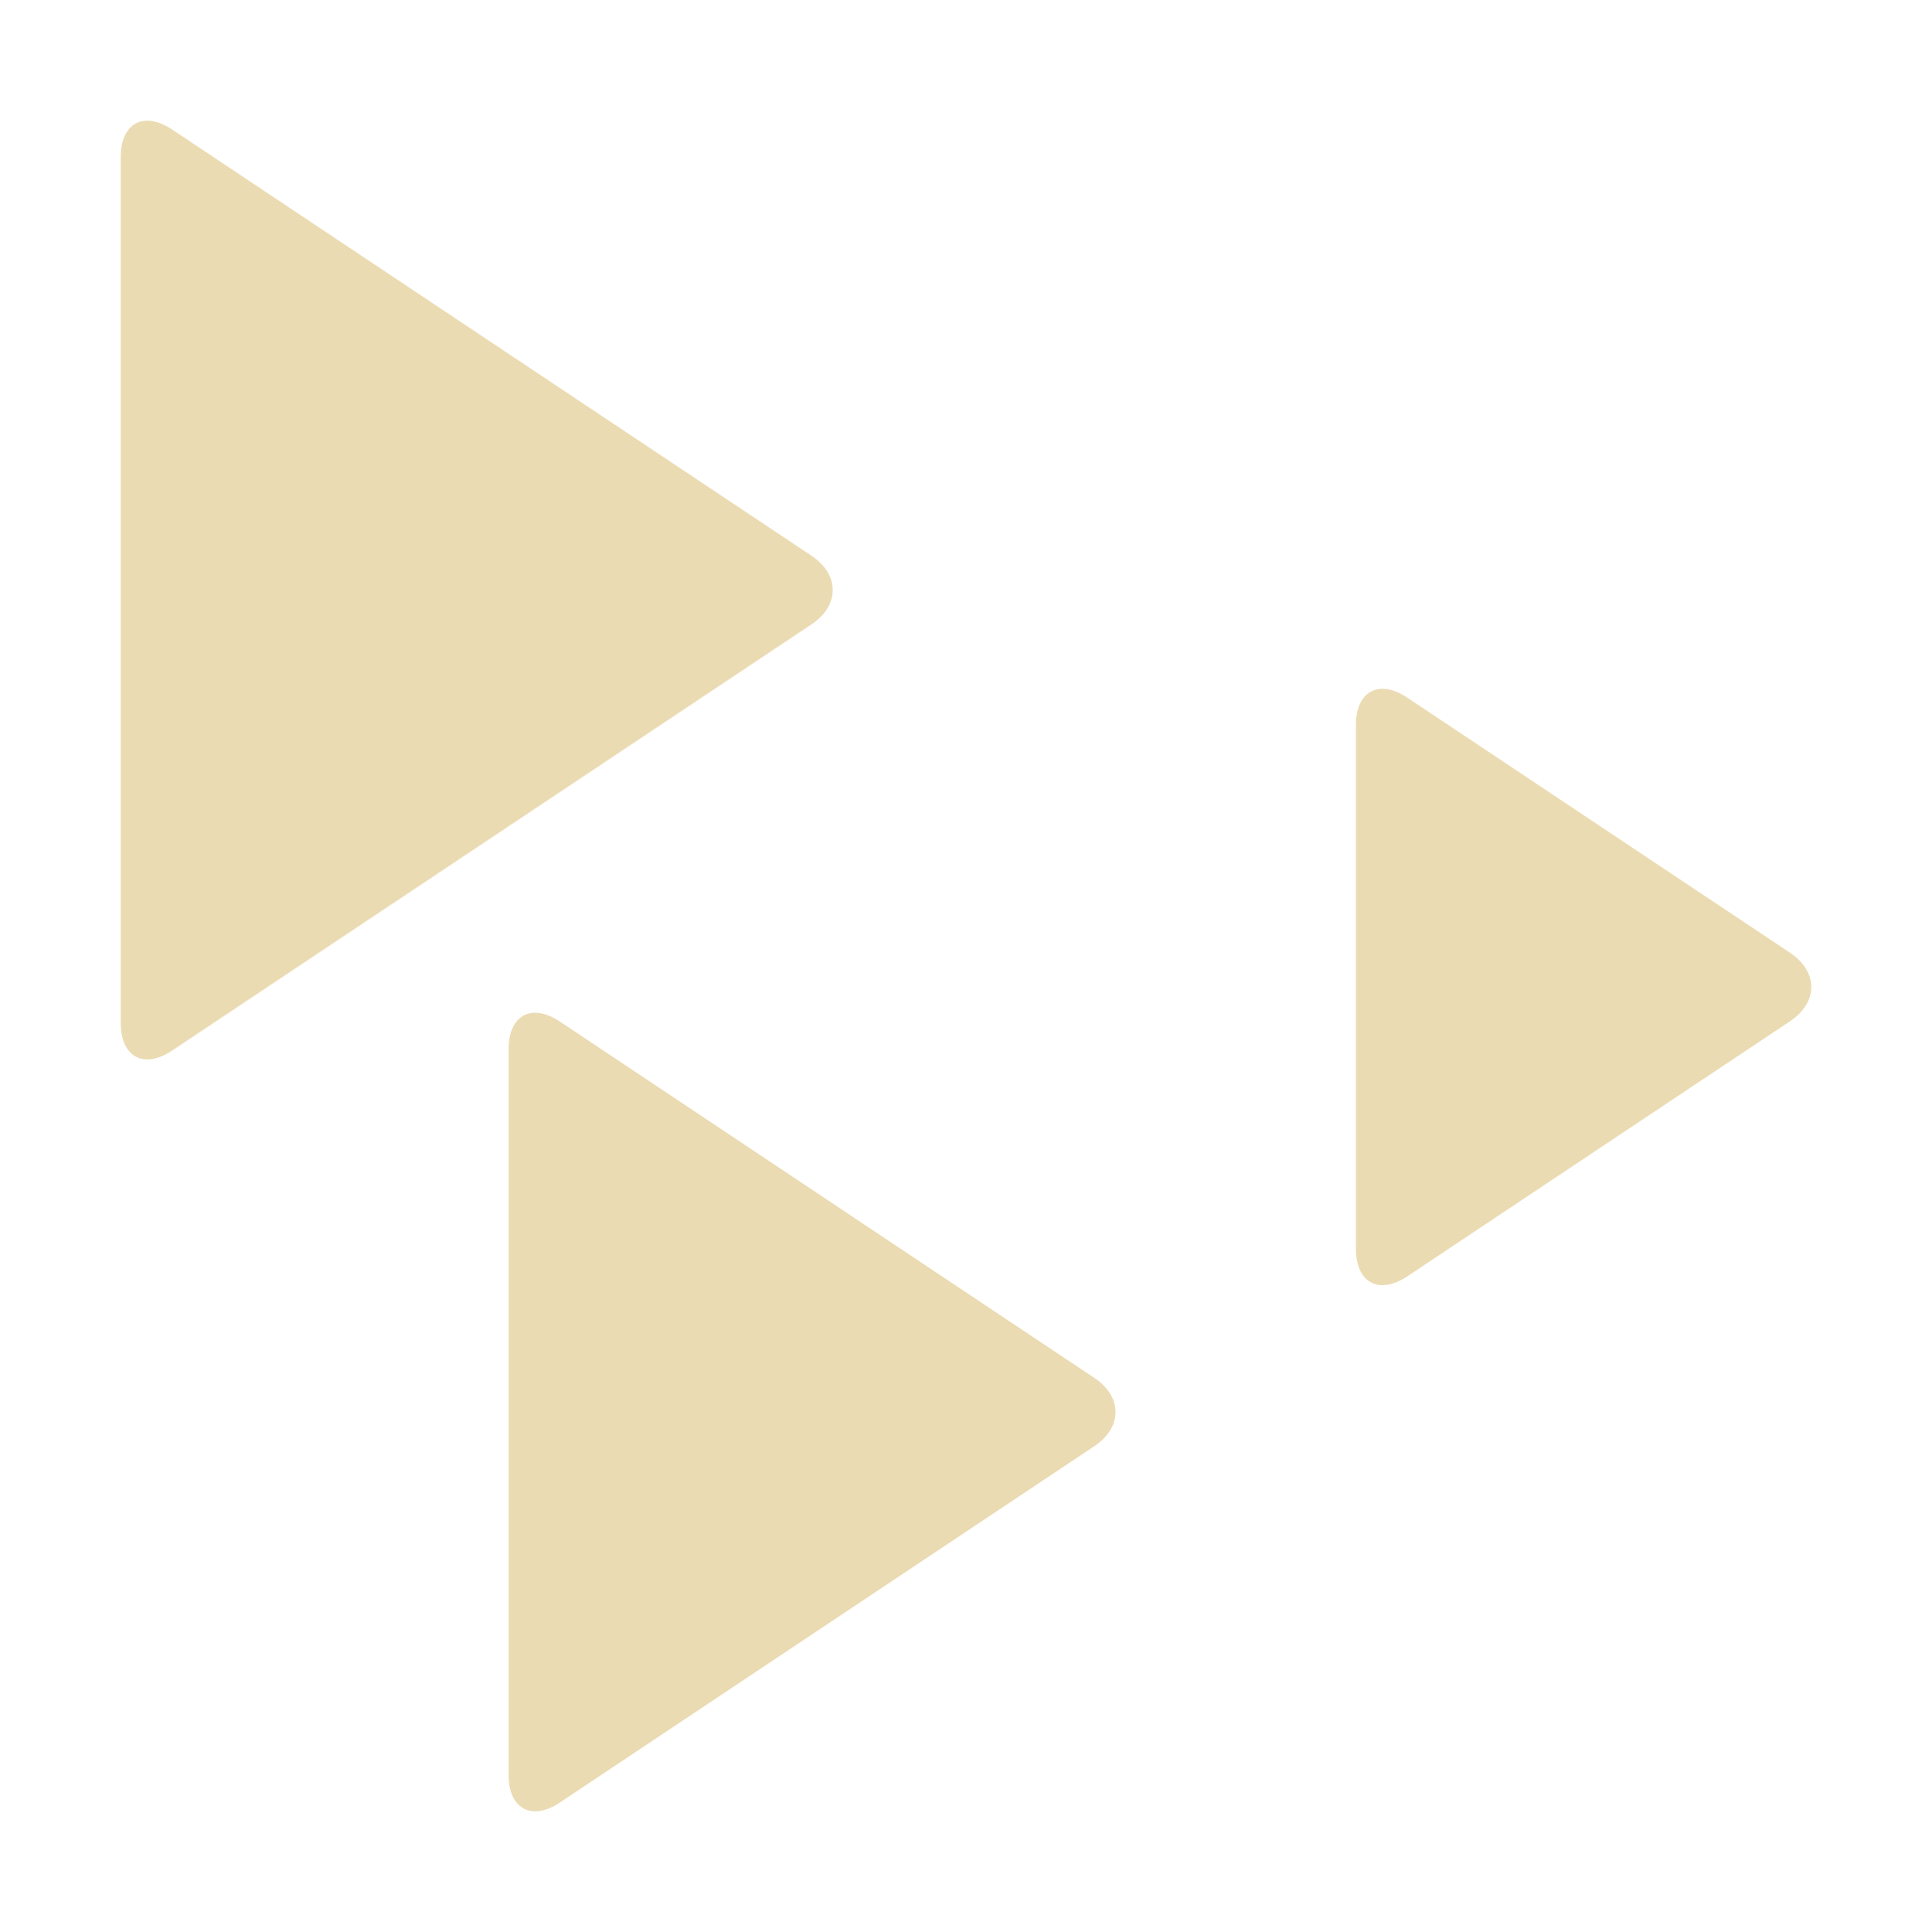 <svg width="16" height="16" version="1.1" xmlns="http://www.w3.org/2000/svg">
  <defs>
    <style type="text/css" id="current-color-scheme">.ColorScheme-Text { color:#ebdbb2; } .ColorScheme-Highlight { color:#458588; }</style>
  </defs>
  <path class="ColorScheme-Text" fill="currentColor" d="m1 8.472c0 0.282 0.191 0.385 0.426 0.228l5.294-3.529c0.235-0.157 0.235-0.412 0-0.569l-5.294-3.529c-0.235-0.157-0.426-0.054-0.426 0.228zm3.212 6.227c0 0.282 0.191 0.385 0.426 0.228l4.423-2.949c0.236-0.157 0.236-0.411 0-0.568l-4.423-2.949c-0.235-0.157-0.426-0.055-0.426 0.228zm7.017-4.358c0 0.283 0.191 0.385 0.426 0.229l3.169-2.112c0.235-0.157 0.235-0.411 0-0.568l-3.169-2.112c-0.235-0.157-0.426-0.054-0.426 0.228z"/>
</svg>

